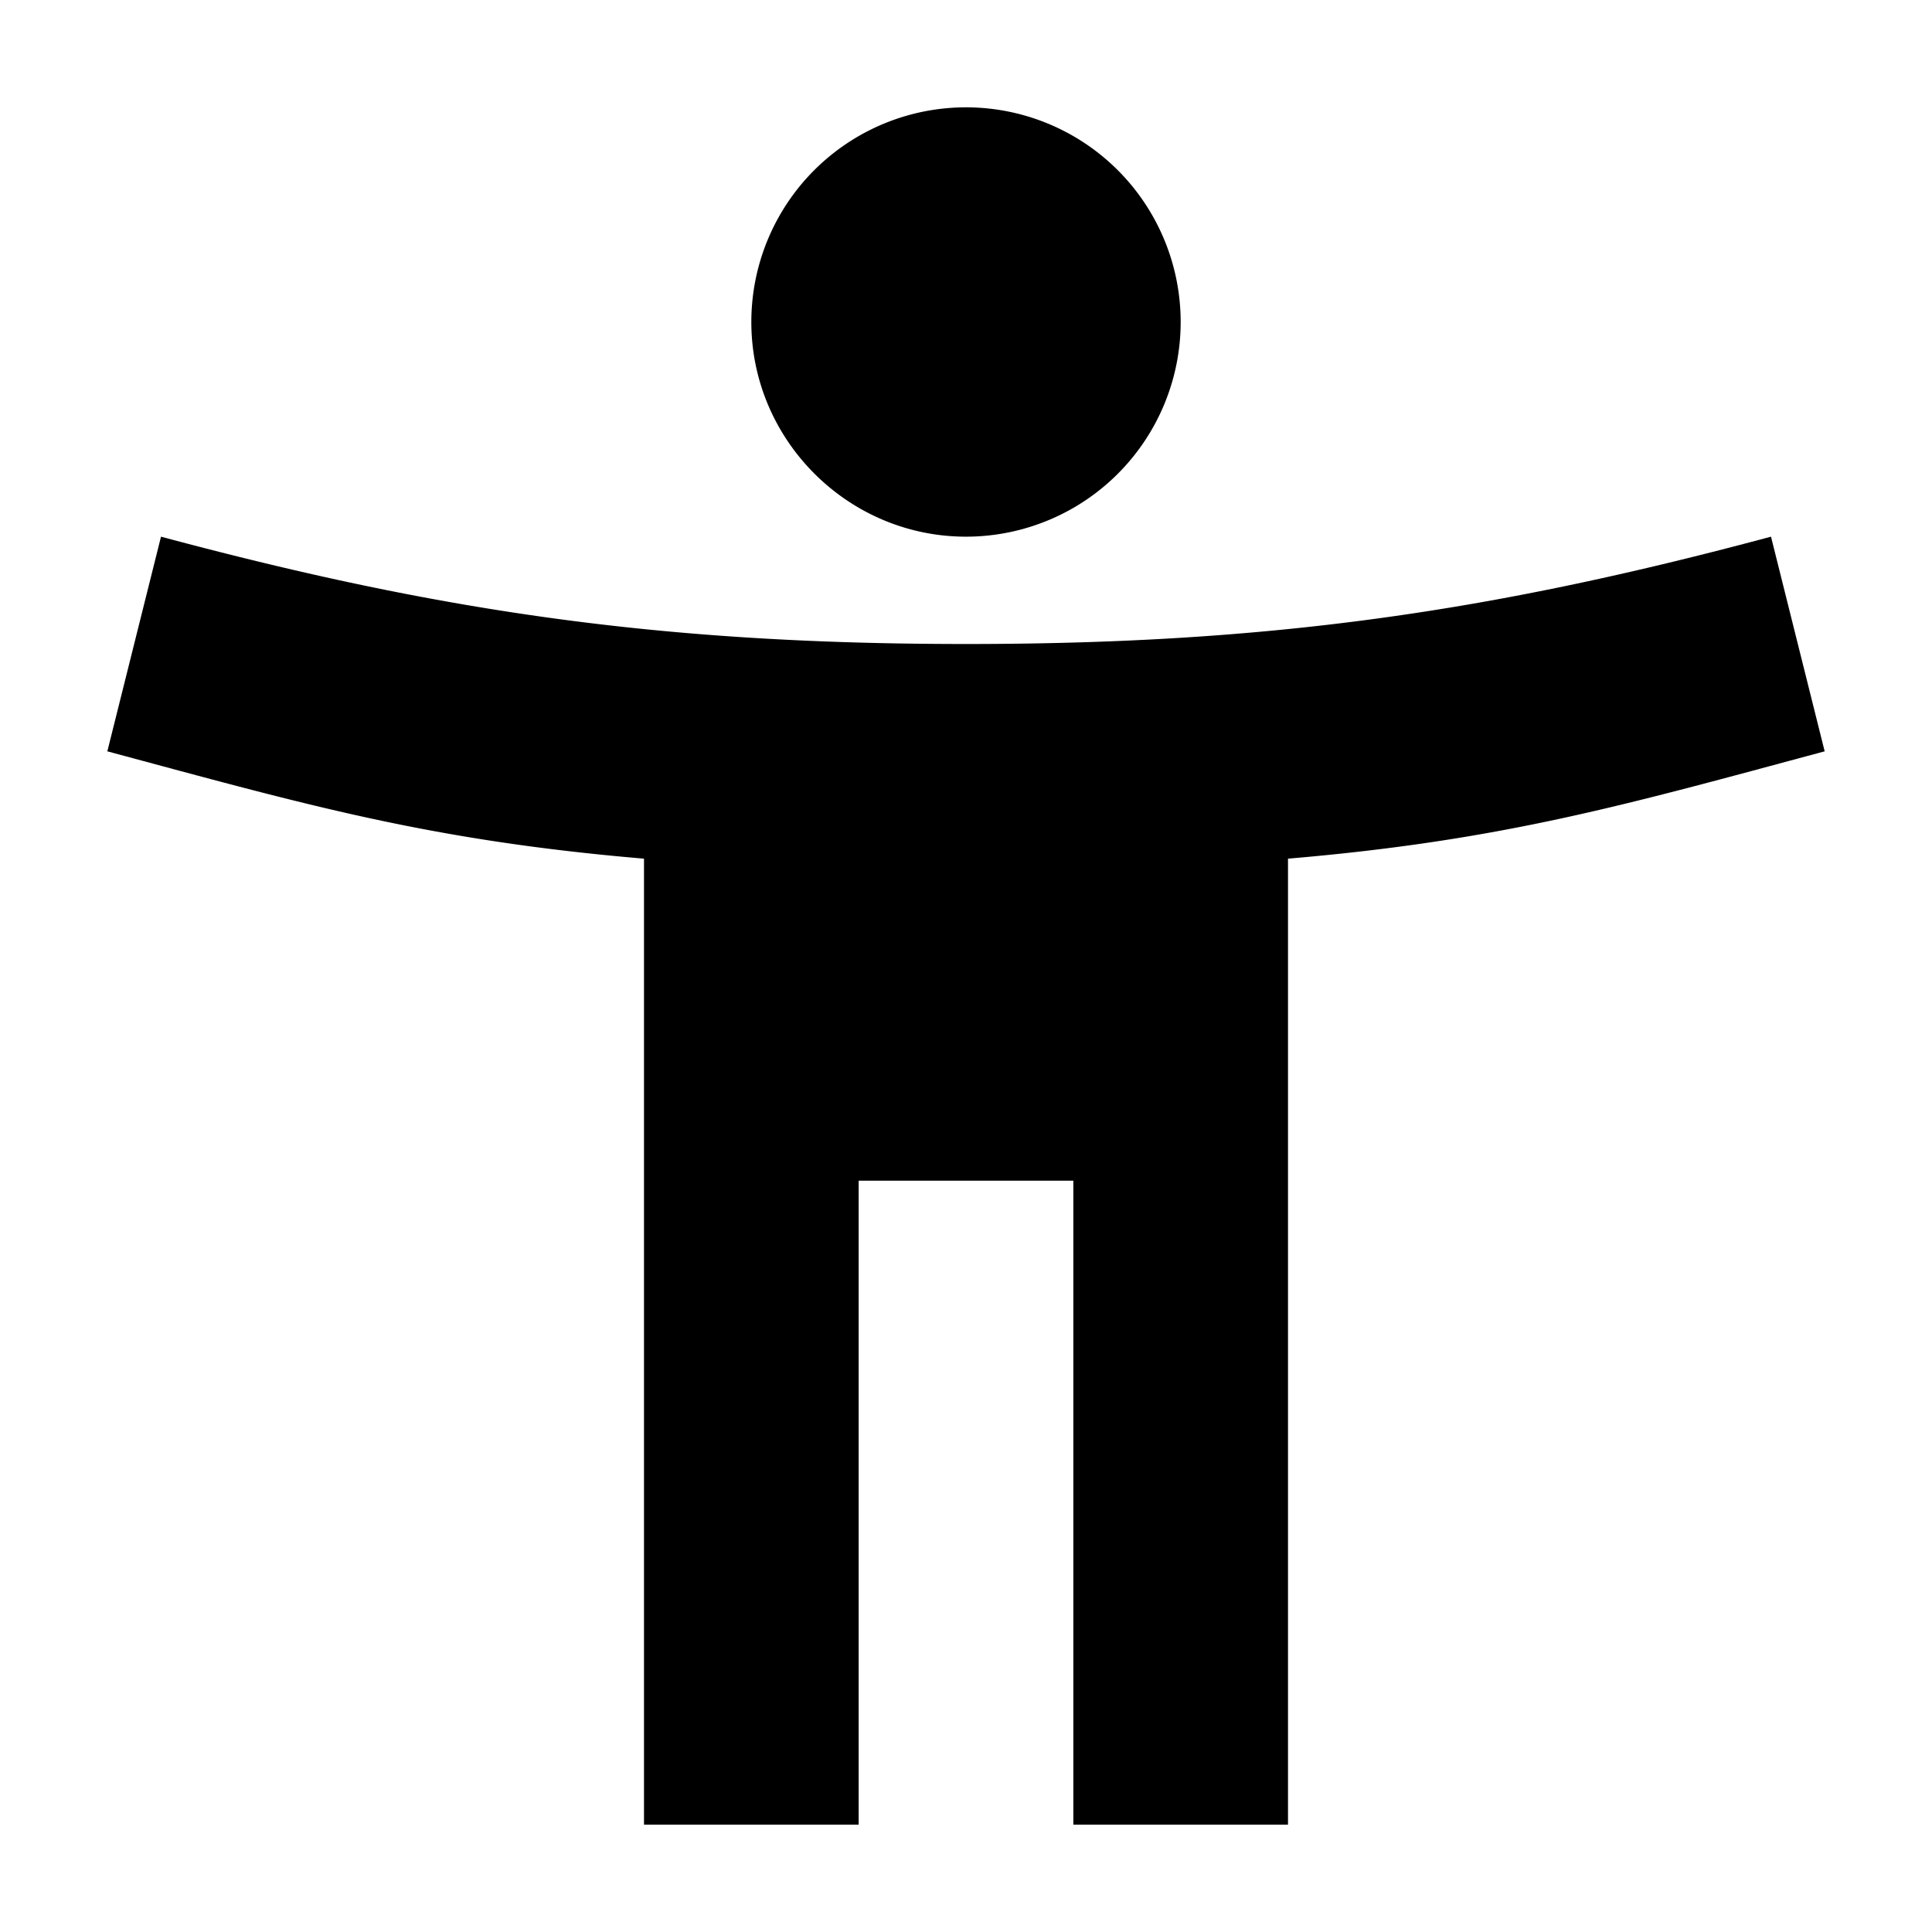 <svg aria-hidden="true" class="svg-icon iconAccessibility" width="18" height="18" viewBox="0 0 18 18"><path d="M16.5 5c-2.61.7-4.67 1-7.5 1s-4.89-.3-7.5-1L1 7c1.86.5 3 .83 5 1v9h2v-6h2v6h2V8c2-.17 3.14-.5 5-1l-.5-2zM9 5a2 2 0 002-2 2 2 0 00-2-2 2 2 0 00-2 2c0 1.1.9 2 2 2z"/></svg>